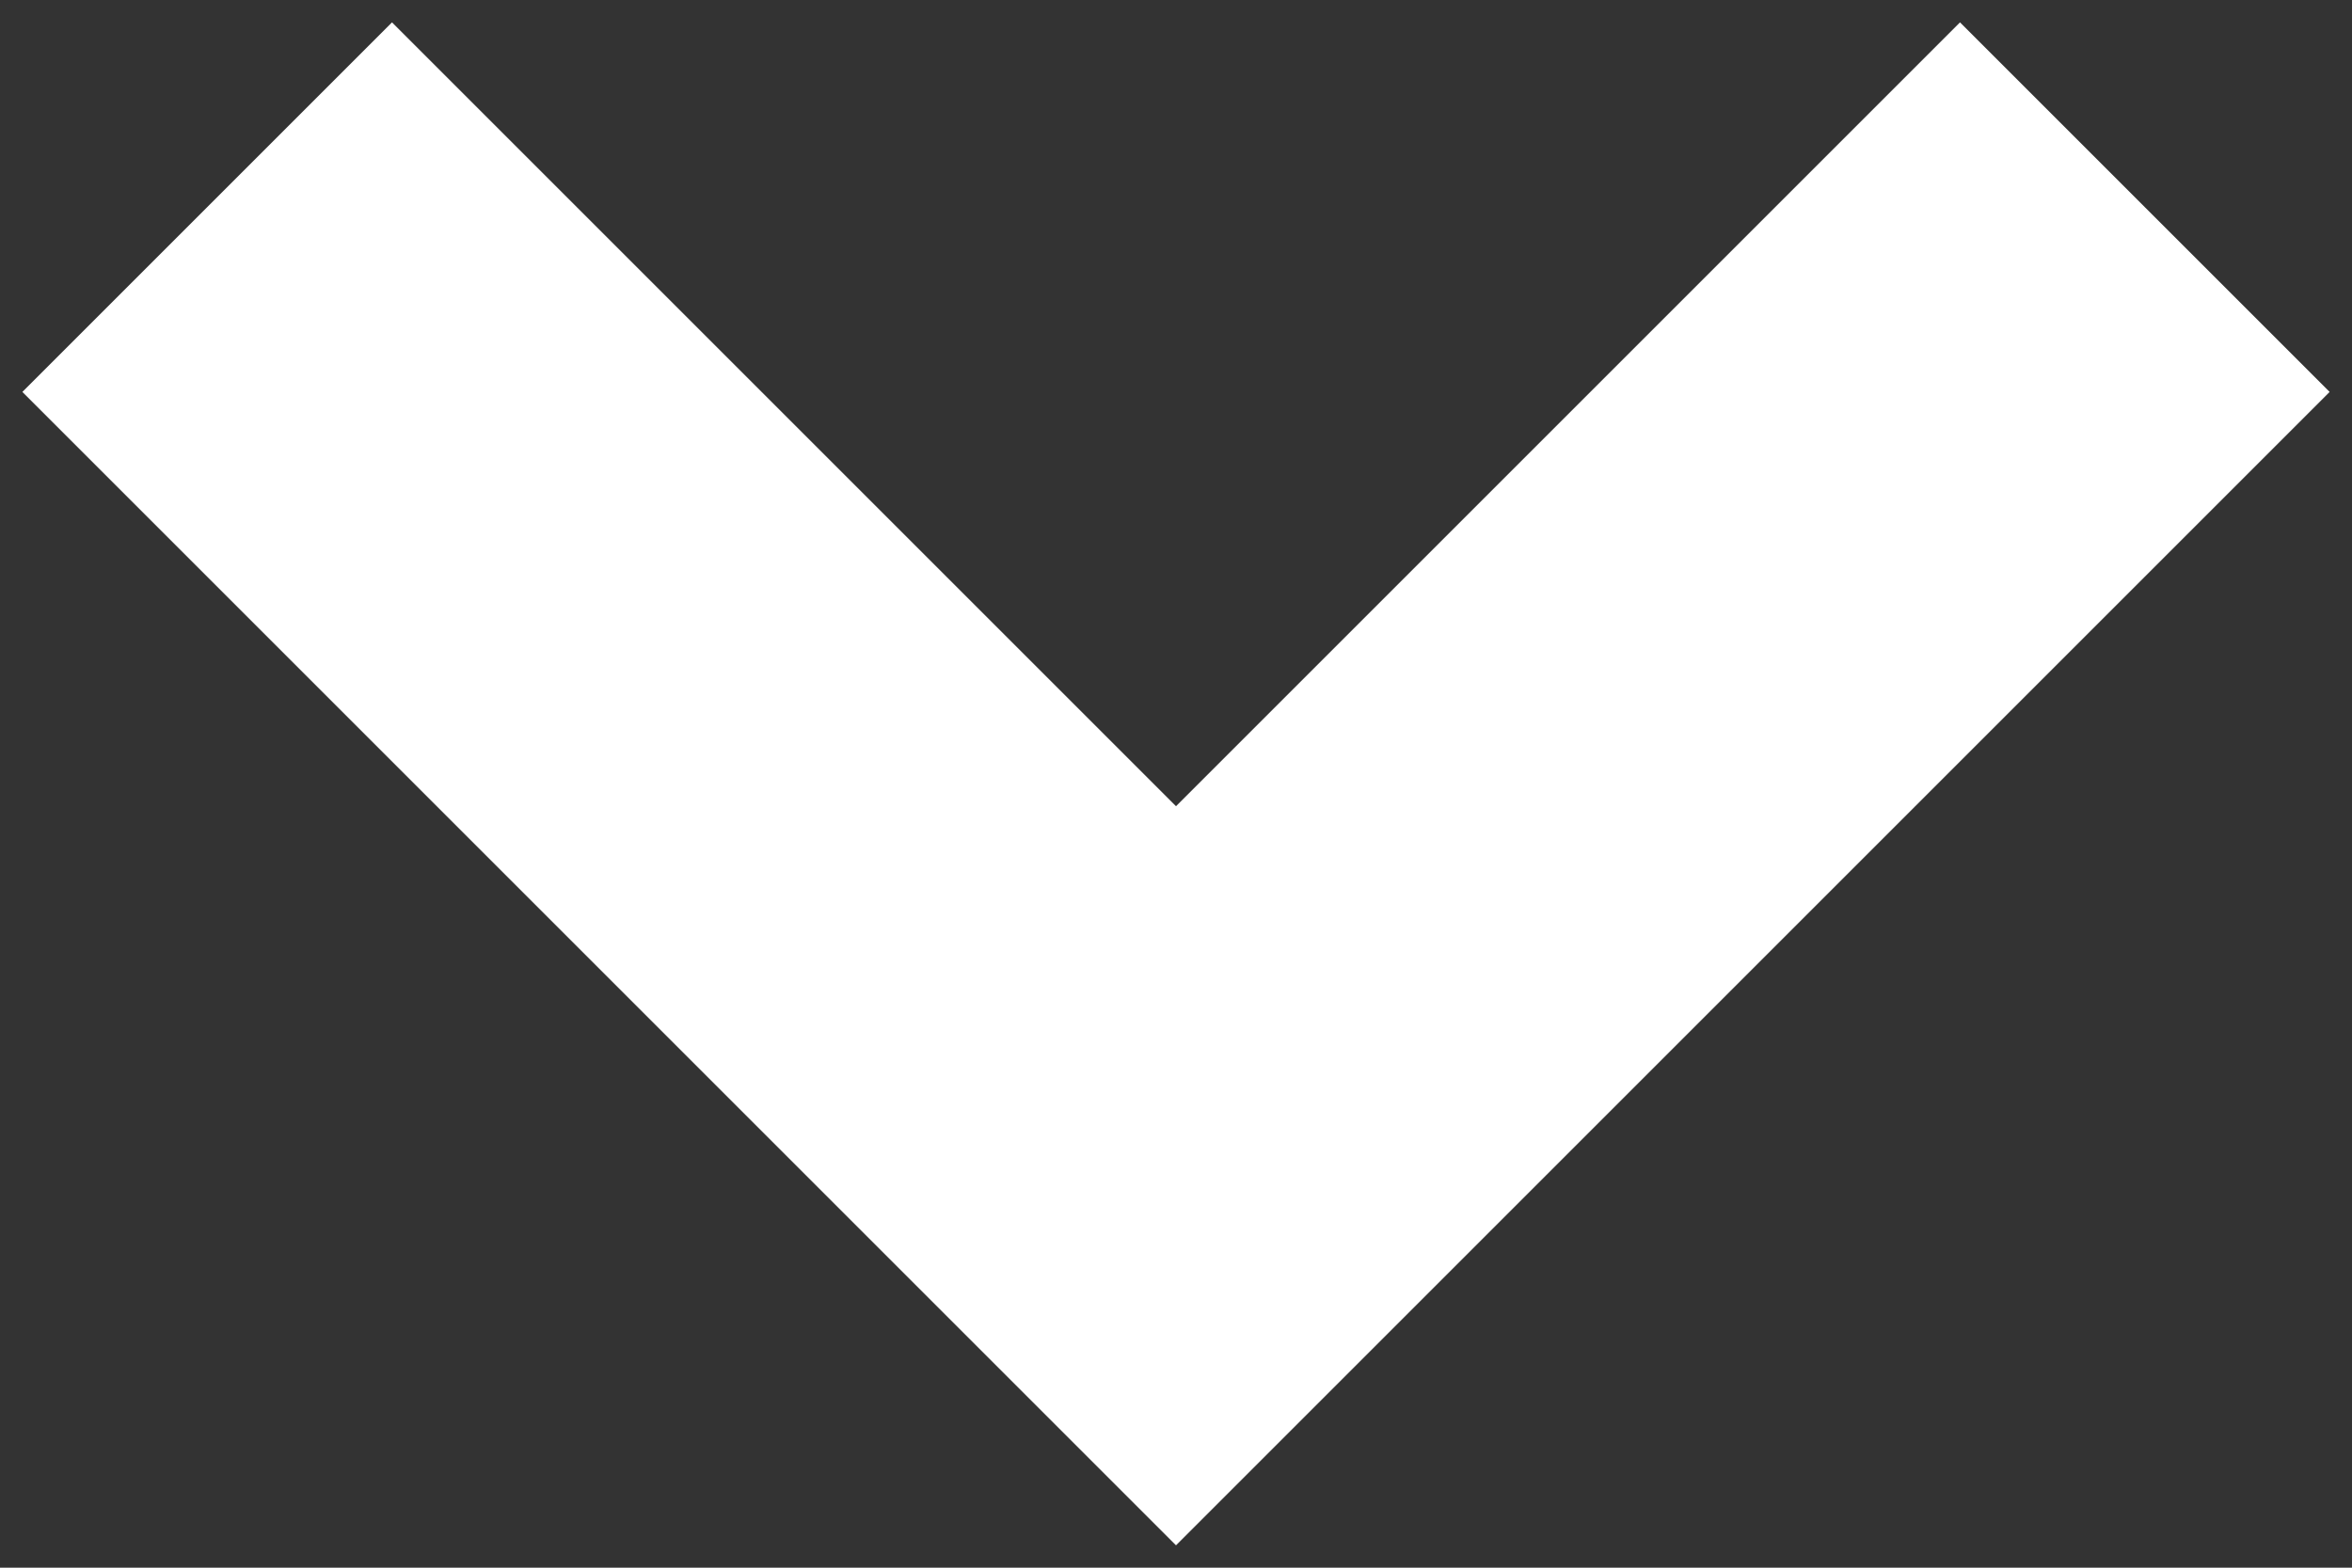<svg width="12" height="8" viewBox="0 0 12 8" fill="none" xmlns="http://www.w3.org/2000/svg">
<rect x="0" y="0" width="12" height="8" fill="#333333" stroke="none"/>
<path d="M2 2L6 6L10 2" stroke="white" stroke-width="2.667" stroke-linecap="square"/>
</svg>
